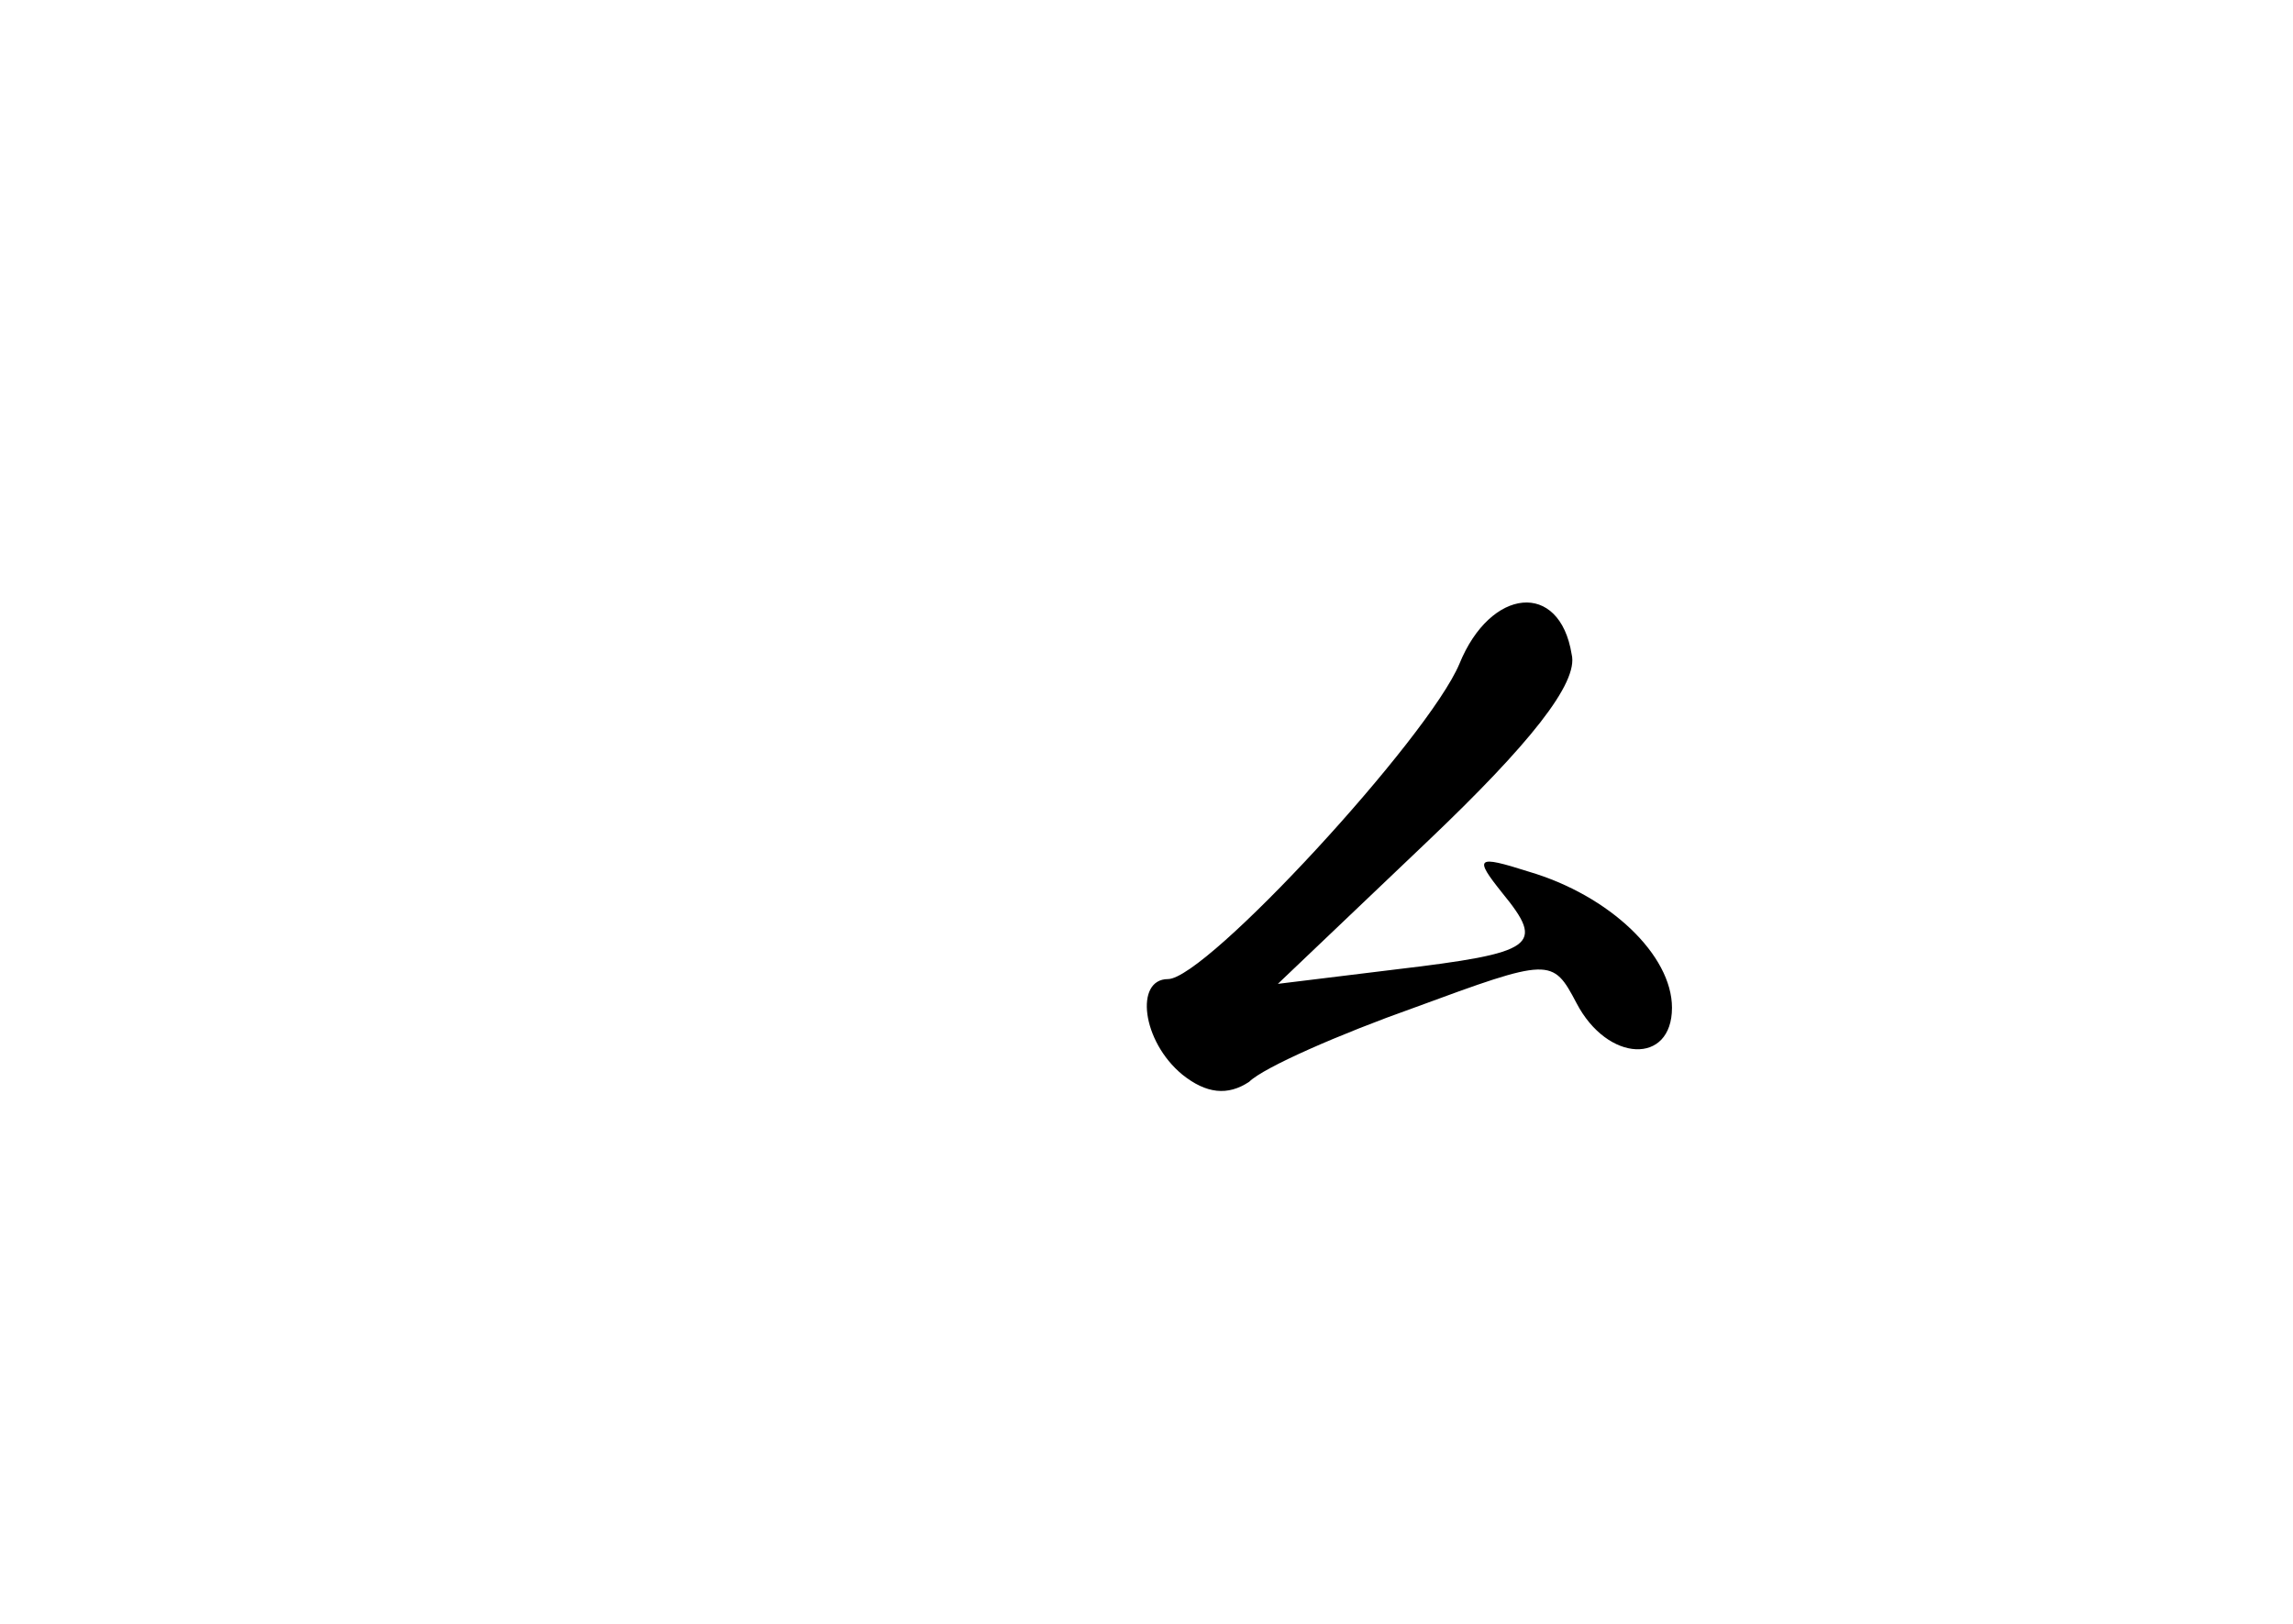 <?xml version="1.0" standalone="no"?>
<!DOCTYPE svg PUBLIC "-//W3C//DTD SVG 20010904//EN"
 "http://www.w3.org/TR/2001/REC-SVG-20010904/DTD/svg10.dtd">
<svg version="1.0" xmlns="http://www.w3.org/2000/svg"
 width="96pt" height="68pt" viewBox="0 0 96 68"
 preserveAspectRatio="xMidYMid meet">
<g transform="translate(0,68) scale(0.1,-0.1)"
fill="#000000" stroke="none">
<path d="M611 402 c-13 -31 -106 -132 -122 -132 -14 0 -11 -26 6 -40 10 -8 19
-9 28 -3 6 6 38 20 69 31 57 21 58 21 68 2 13 -25 40 -26 40 -2 0 22 -26 47
-60 57 -22 7 -23 6 -11 -9 18 -22 14 -25 -45 -32 l-49 -6 63 60 c42 40 63 66
60 78 -5 31 -34 28 -47 -4z"/>
</g>
</svg>
